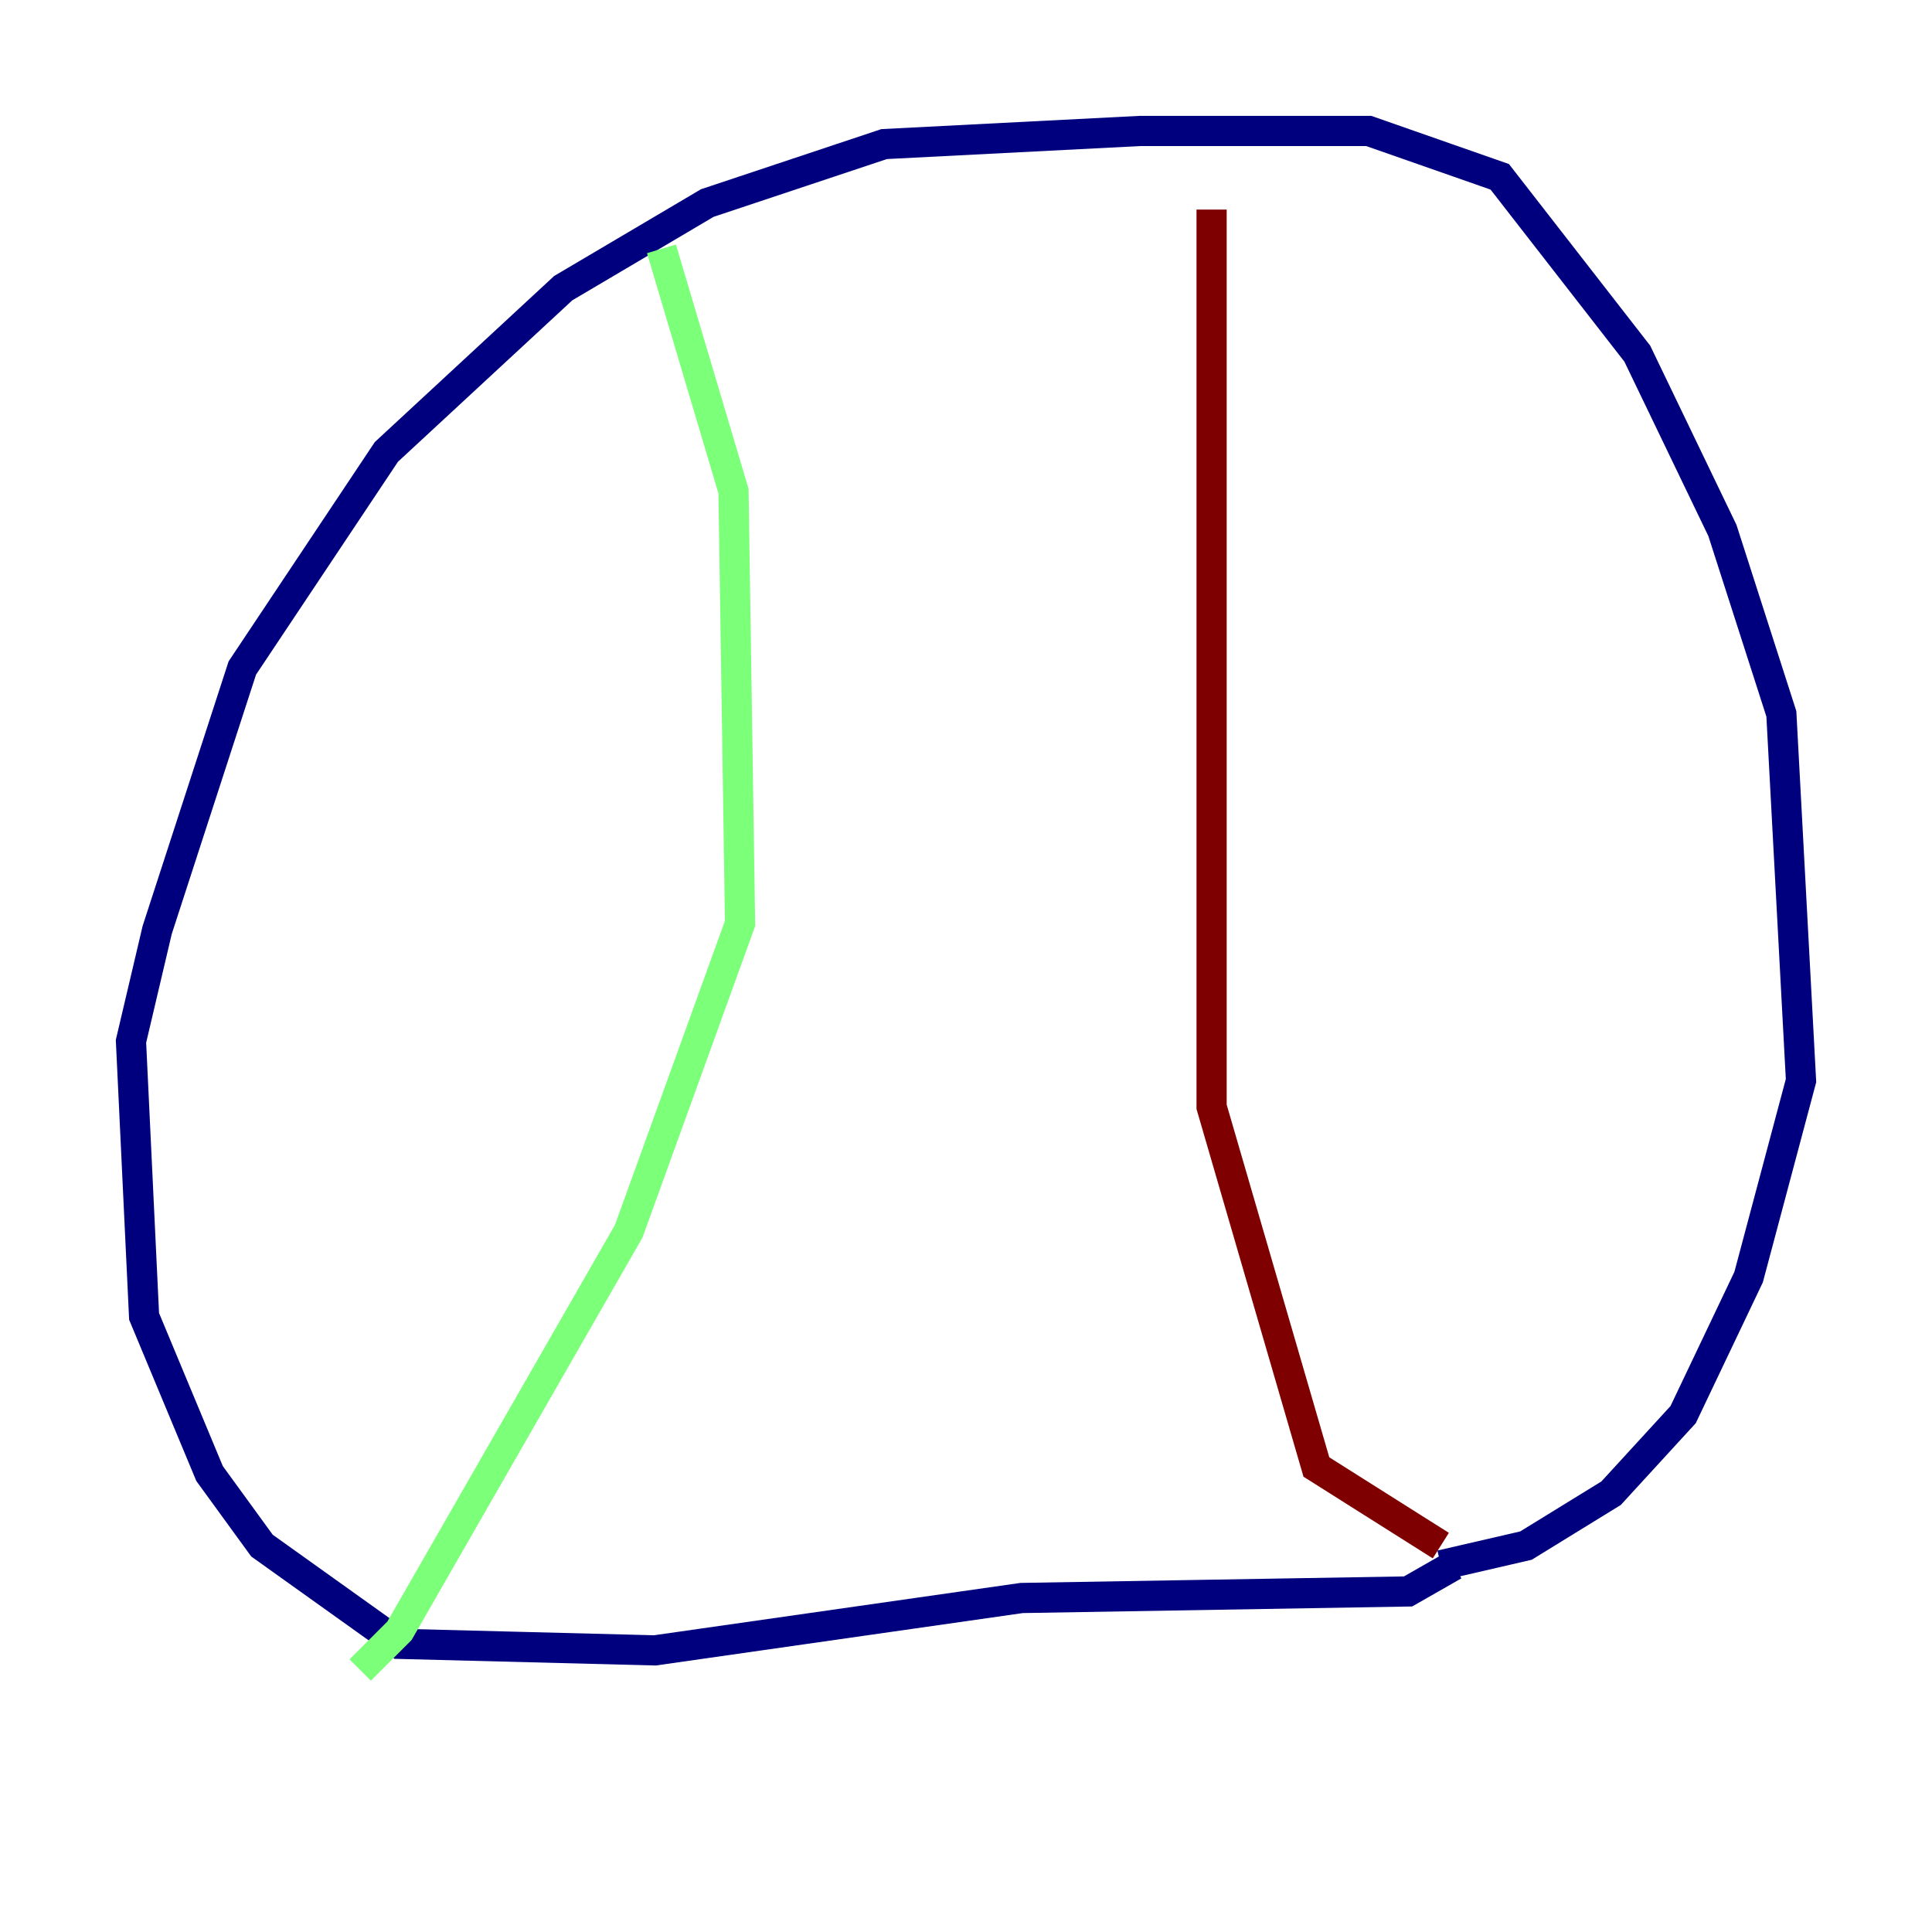 <?xml version="1.0" encoding="utf-8" ?>
<svg baseProfile="tiny" height="128" version="1.2" viewBox="0,0,128,128" width="128" xmlns="http://www.w3.org/2000/svg" xmlns:ev="http://www.w3.org/2001/xml-events" xmlns:xlink="http://www.w3.org/1999/xlink"><defs /><polyline fill="none" points="96.325,103.702 93.288,105.437 67.688,105.871 43.39,109.342 26.468,108.909 17.356,102.4 13.885,97.627 9.546,87.214 8.678,68.99 10.414,61.614 16.054,44.258 25.6,29.939 37.315,19.091 46.861,13.451 58.576,9.546 75.498,8.678 90.685,8.678 99.363,11.715 108.475,23.43 114.115,35.146 118.02,47.295 119.322,71.593 115.851,84.61 111.512,93.722 106.739,98.929 101.098,102.4 95.458,103.702" stroke="#00007f" stroke-width="2" /><polyline fill="none" points="43.824,16.488 48.597,32.542 49.031,61.18 41.654,81.573 26.468,108.041 23.864,110.644" stroke="#7cff79" stroke-width="2" /><polyline fill="none" points="80.271,13.885 80.271,73.329 87.214,97.193 95.458,102.4" stroke="#7f0000" stroke-width="2" /></svg>